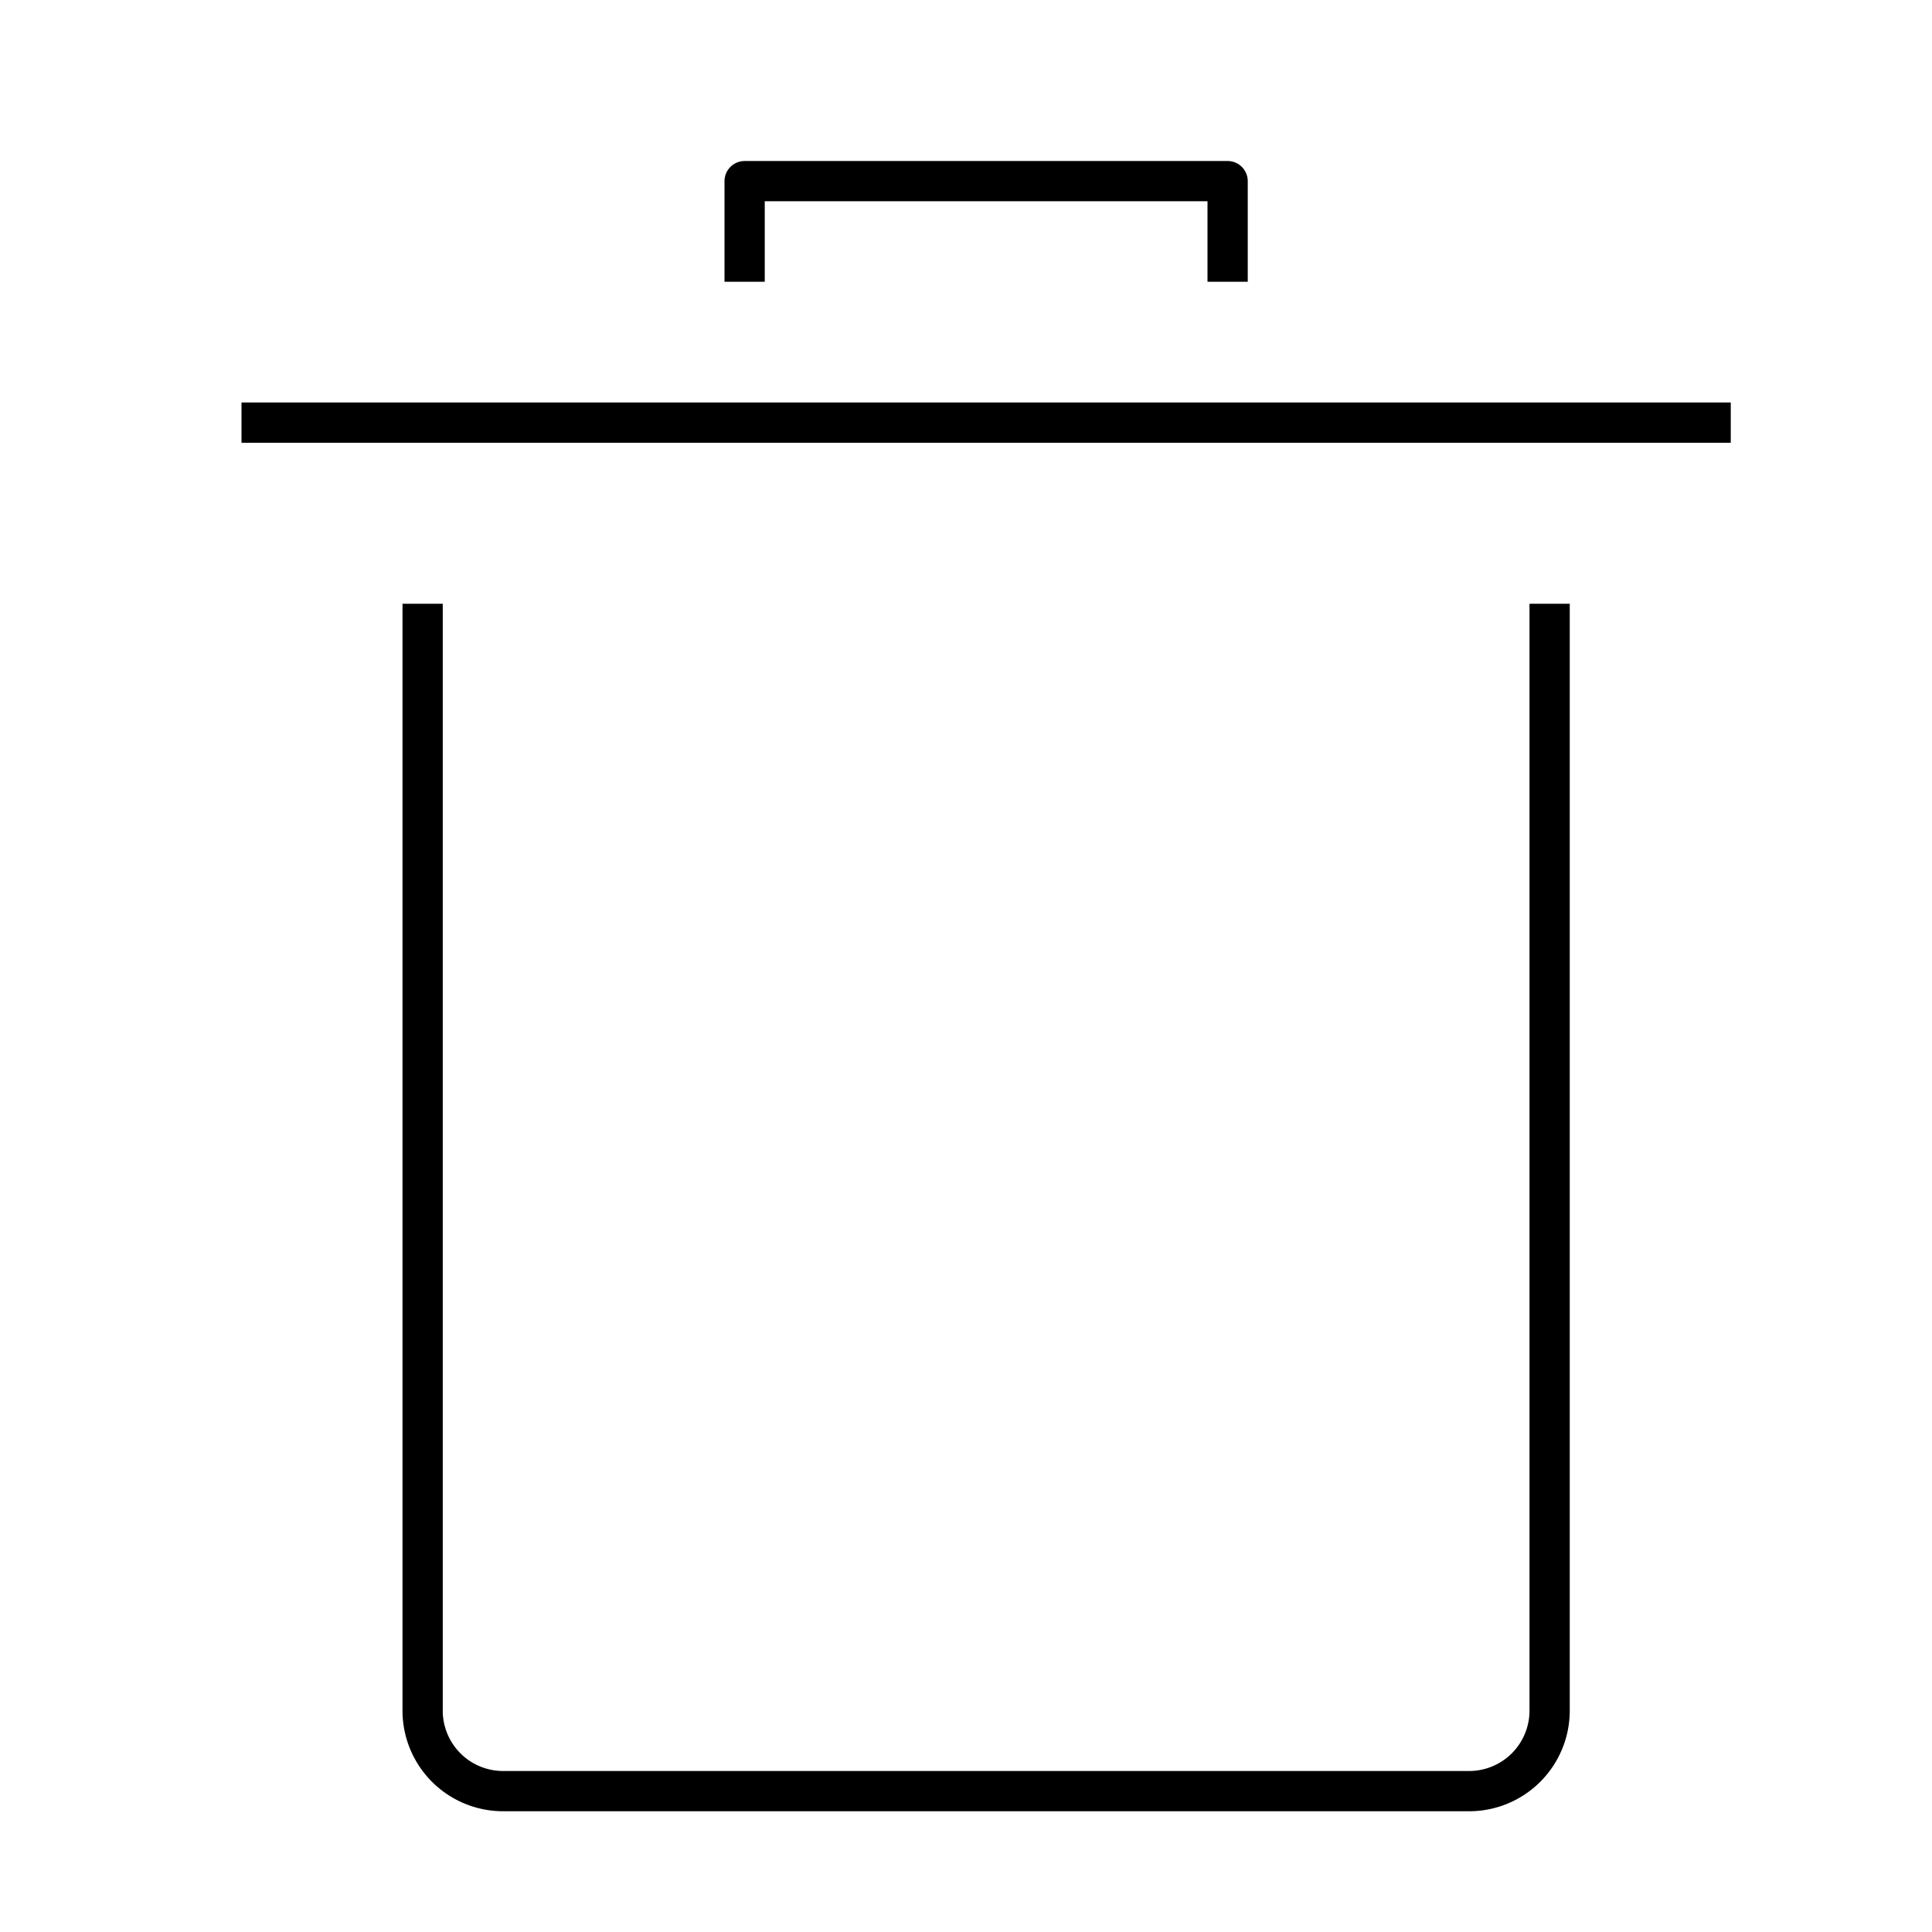 <svg id="target" xmlns="http://www.w3.org/2000/svg" viewBox="0 0 48 48"><title>unicons-things-48px-trashcan-empty</title><line x1="6.5" y1="10.5" x2="42.5" y2="10.5" fill="none" stroke="currentColor" stroke-linecap="square" stroke-linejoin="round"/><path d="M38.5,15.5v27a2,2,0,0,1-2,2h-24a2,2,0,0,1-2-2v-27" fill="none" stroke="currentColor" stroke-linecap="square" stroke-linejoin="round"/><polyline points="18.5 6.5 18.5 4.5 30.5 4.5 30.5 6.5" fill="none" stroke="currentColor" stroke-linecap="square" stroke-linejoin="round"/></svg>